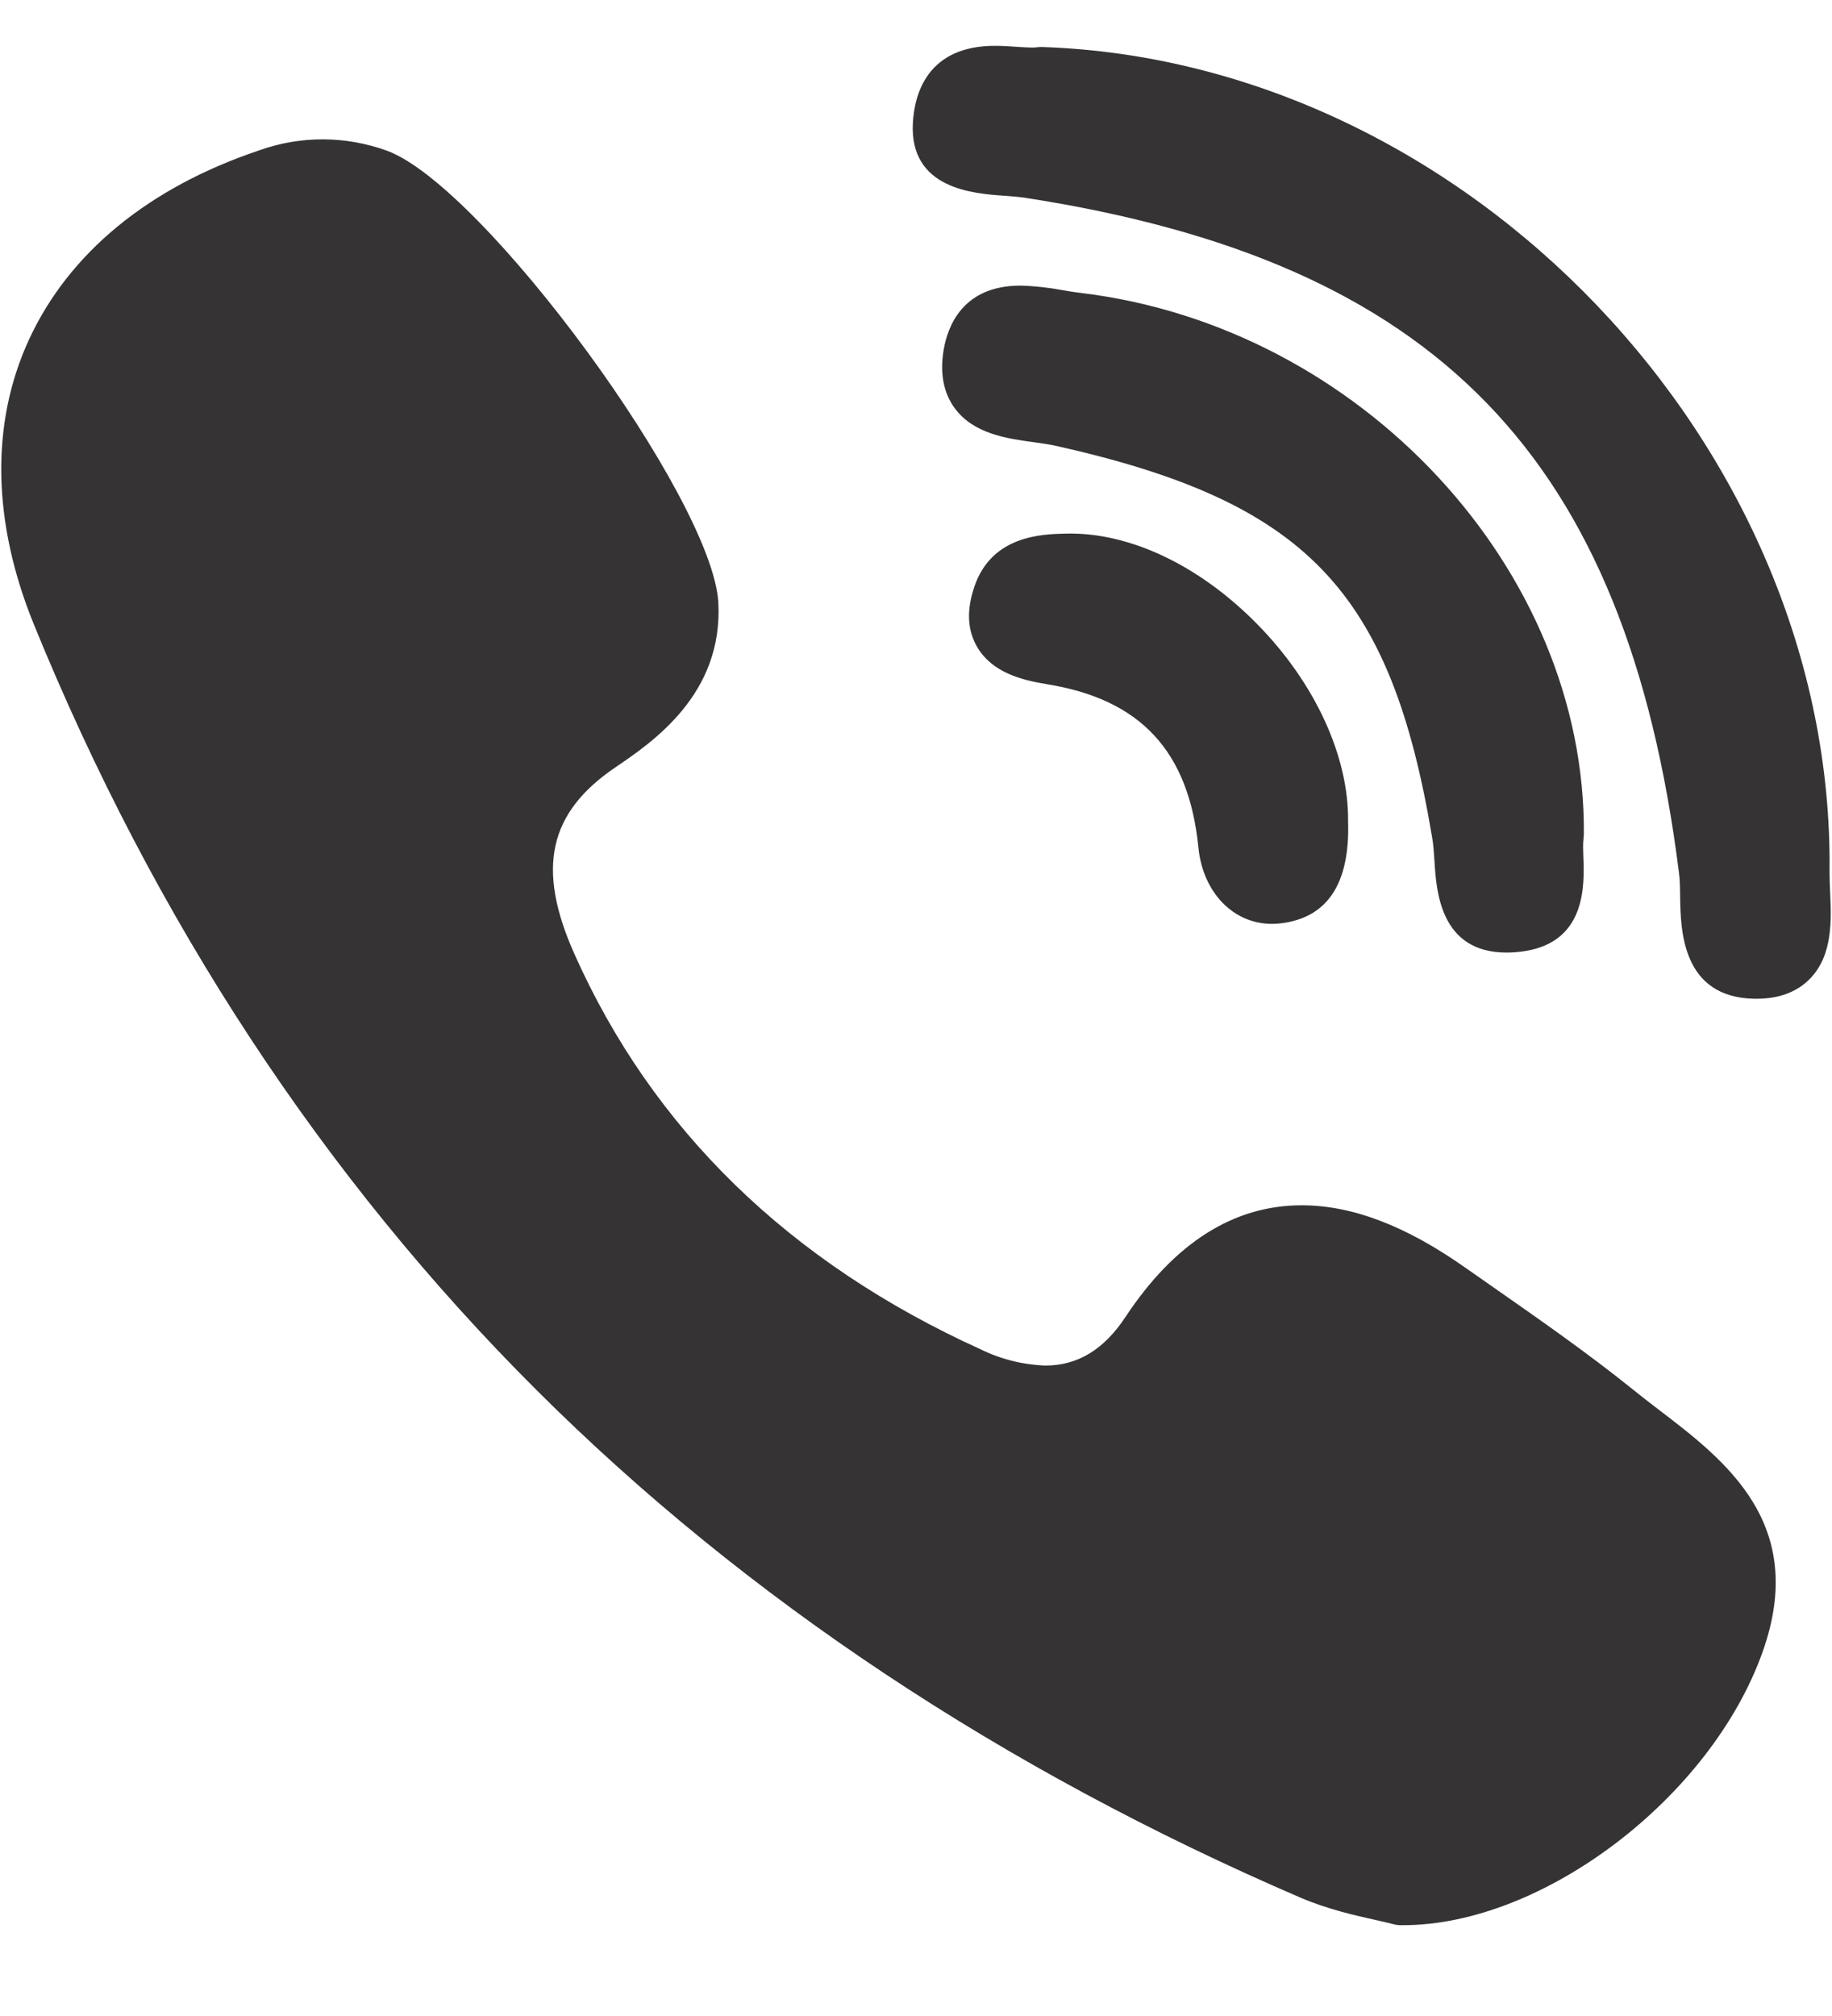 <svg width="20" height="22" viewBox="0 0 20 22" fill="none" xmlns="http://www.w3.org/2000/svg">
<path d="M17.291 9.107C17.315 6.215 14.852 3.564 11.801 3.197C11.735 3.189 11.669 3.179 11.604 3.167C11.45 3.138 11.295 3.121 11.139 3.117C10.513 3.117 10.346 3.557 10.302 3.818C10.259 4.073 10.3 4.288 10.423 4.455C10.63 4.736 10.995 4.786 11.288 4.826C11.373 4.838 11.454 4.849 11.522 4.864C14.264 5.477 15.187 6.44 15.638 9.159C15.649 9.225 15.654 9.307 15.66 9.394C15.68 9.719 15.72 10.395 16.447 10.395C16.507 10.395 16.573 10.39 16.641 10.38C17.317 10.277 17.296 9.659 17.286 9.362C17.283 9.278 17.28 9.199 17.288 9.146C17.289 9.133 17.29 9.12 17.29 9.106L17.291 9.107Z" fill="#353333"/>
<path d="M10.96 2.136C11.042 2.142 11.118 2.148 11.182 2.157C15.685 2.85 17.756 4.983 18.329 9.521C18.339 9.598 18.341 9.692 18.342 9.791C18.348 10.146 18.36 10.884 19.152 10.899H19.176C19.425 10.899 19.622 10.824 19.764 10.676C20.01 10.419 19.994 10.036 19.979 9.728C19.976 9.652 19.973 9.581 19.973 9.518C20.031 4.878 16.013 0.669 11.377 0.513C11.357 0.513 11.339 0.513 11.321 0.516C11.303 0.518 11.284 0.519 11.266 0.519C11.219 0.519 11.163 0.515 11.102 0.511C11.03 0.506 10.947 0.5 10.862 0.5C10.124 0.5 9.984 1.025 9.966 1.338C9.925 2.061 10.624 2.112 10.96 2.136V2.136ZM18.112 15.386C18.015 15.313 17.92 15.238 17.825 15.162C17.333 14.766 16.81 14.402 16.305 14.049L15.99 13.829C15.342 13.374 14.76 13.153 14.21 13.153C13.468 13.153 12.822 13.563 12.288 14.37C12.052 14.728 11.765 14.902 11.412 14.902C11.167 14.893 10.926 14.833 10.706 14.725C8.616 13.777 7.122 12.323 6.268 10.404C5.855 9.476 5.989 8.87 6.715 8.376C7.128 8.096 7.895 7.575 7.842 6.576C7.78 5.443 5.279 2.032 4.225 1.645C3.774 1.481 3.281 1.479 2.829 1.641C1.618 2.048 0.75 2.764 0.315 3.709C-0.105 4.623 -0.085 5.696 0.369 6.812C1.684 10.039 3.532 12.853 5.863 15.175C8.144 17.448 10.948 19.309 14.196 20.708C14.489 20.834 14.796 20.903 15.021 20.953C15.097 20.97 15.163 20.985 15.211 20.998C15.237 21.005 15.265 21.009 15.292 21.009H15.318C16.846 21.009 18.681 19.613 19.244 18.022C19.738 16.628 18.836 15.939 18.112 15.386V15.386ZM11.636 5.823C11.375 5.829 10.83 5.843 10.639 6.397C10.549 6.657 10.56 6.881 10.671 7.066C10.833 7.336 11.144 7.42 11.426 7.466C12.451 7.63 12.978 8.196 13.083 9.249C13.132 9.739 13.463 10.082 13.886 10.082C13.918 10.082 13.95 10.08 13.982 10.076C14.492 10.016 14.739 9.641 14.717 8.962C14.725 8.254 14.355 7.45 13.724 6.81C13.092 6.168 12.33 5.806 11.636 5.823V5.823Z" fill="#353333"/>
</svg>

